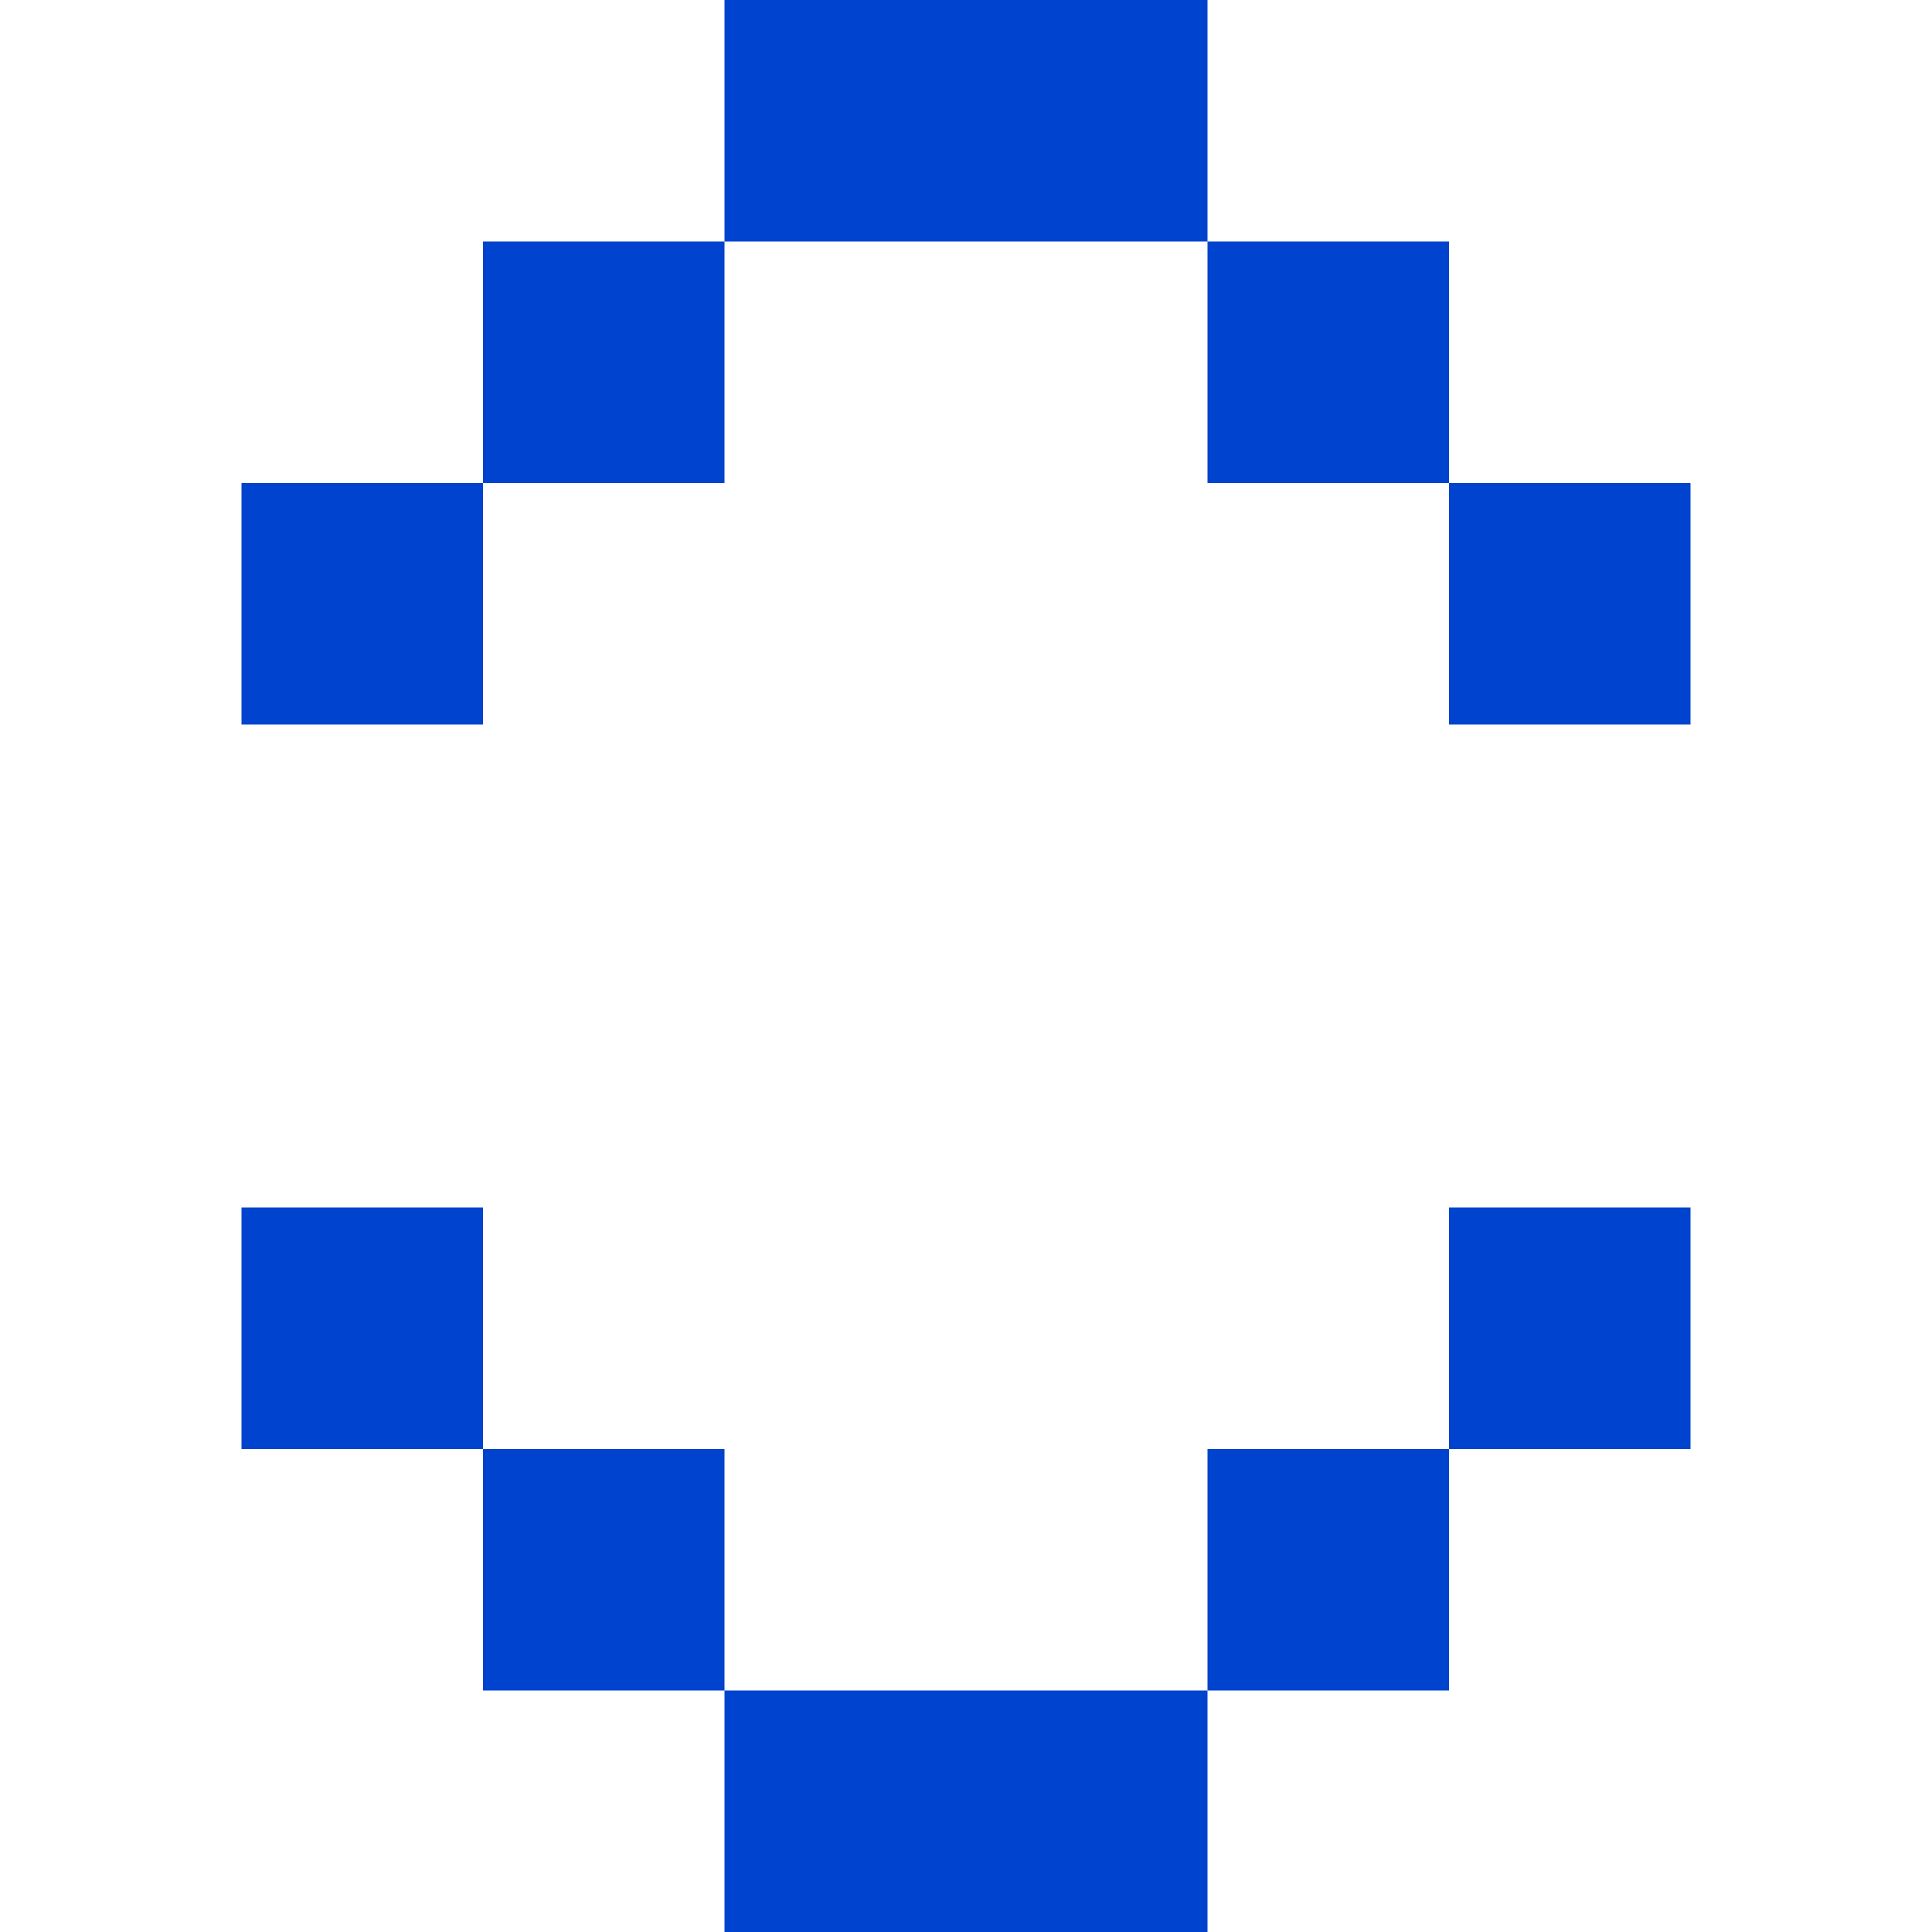 <svg xmlns="http://www.w3.org/2000/svg" viewBox="0 0 8 8">
<path style="fill:#0043ce" d="M3,7H5V8H3ZM2,6V7H3V6ZM1,5V6H2V5ZM6,6H7V5H6ZM5,7H6V6H5ZM3,0V1H5V0ZM2,2H3V1H2ZM1,3H2V2H1ZM6,2V3H7V2ZM5,1V2H6V1Z"/>
</svg>
